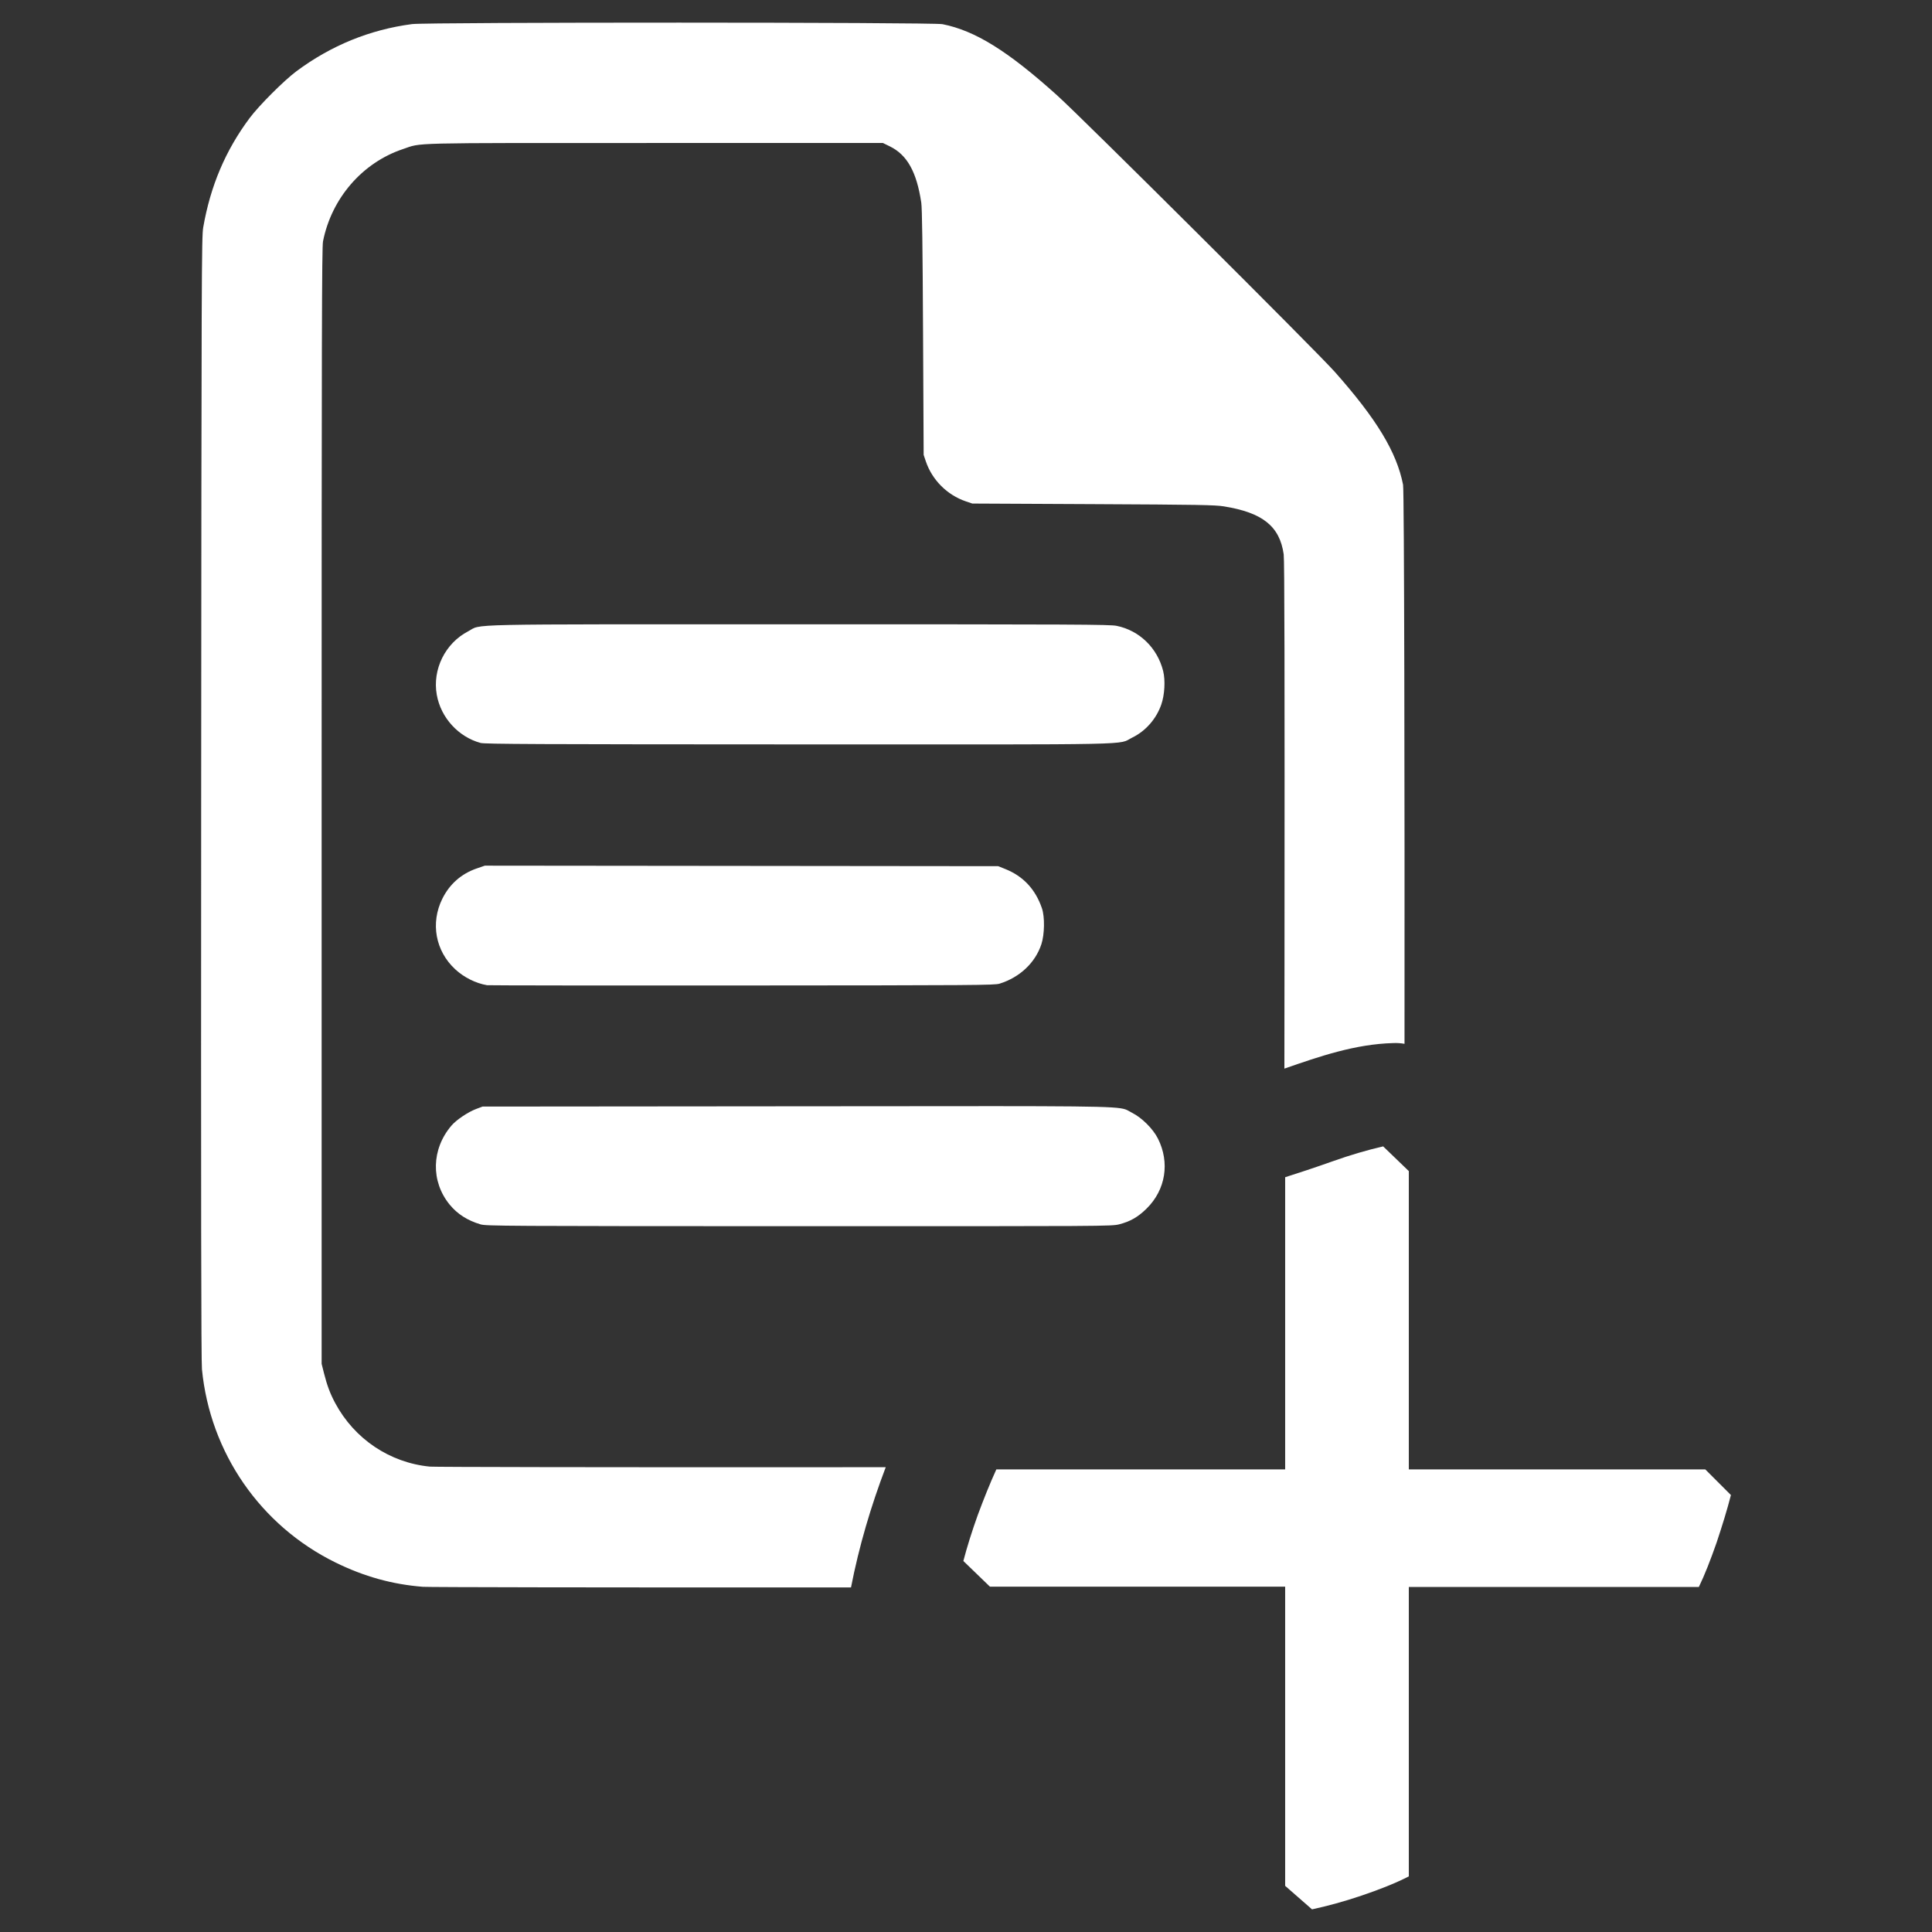 <?xml version="1.0" encoding="UTF-8" standalone="no"?>
<!-- Generator: Adobe Illustrator 19.2.1, SVG Export Plug-In . SVG Version: 6.00 Build 0)  -->

<svg
   xmlns:dc="http://purl.org/dc/elements/1.1/"
   xmlns:cc="http://creativecommons.org/ns#"
   xmlns:rdf="http://www.w3.org/1999/02/22-rdf-syntax-ns#"
   xmlns:svg="http://www.w3.org/2000/svg"
   xmlns="http://www.w3.org/2000/svg"
   xmlns:sodipodi="http://sodipodi.sourceforge.net/DTD/sodipodi-0.dtd"
   xmlns:inkscape="http://www.inkscape.org/namespaces/inkscape"
   version="1.1"
   id="Layer_1"
   x="0px"
   y="0px"
   viewBox="0 0 512 512"
   style="enable-background:new 0 0 512 512;"
   xml:space="preserve"
   sodipodi:docname="newDocument.svg"
   inkscape:version="0.92.3 (2405546, 2018-03-11)"><rect x="0" y="0" width="512" height="512" fill="#333333" stroke="none"/><defs
     id="defs4580" /><sodipodi:namedview
     pagecolor="#ffffff"
     bordercolor="#666666"
     borderopacity="1"
     objecttolerance="10"
     gridtolerance="10"
     guidetolerance="10"
     inkscape:pageopacity="0"
     inkscape:pageshadow="2"
     inkscape:window-width="958"
     inkscape:window-height="1049"
     id="namedview4578"
     showgrid="false"
     inkscape:pagecheckerboard="true"
     inkscape:zoom="0.63529124"
     inkscape:cx="252.76206"
     inkscape:cy="90.873101"
     inkscape:window-x="1920"
     inkscape:window-y="0"
     inkscape:window-maximized="0"
     inkscape:current-layer="Layer_1" /><style
     type="text/css"
     id="style4569">
	.st0{fill:#ffffff;}
</style><path
     style="fill:#ffffff;stroke-width:1"
     d="m 179.992,6 c -34.31,-0.005 -68.79,0.122 -70.797,0.386 -11.197,1.474 -21.477,5.67 -30.67,12.52 -3.266,2.434 -9.908,9.08 -12.369,12.38 -6.392,8.569 -10.389,17.989 -12.301,28.985 -0.431,2.476 -0.463,11.468 -0.543,151.108 -0.062,108.372 -0.006,149.295 0.21,151.505 2.159,22.126 15.51,41.434 35.401,51.201 7.587,3.725 15.035,5.795 23.166,6.437 1.448,0.114 47.531,0.189 102.407,0.167 4.65,-0.002 6.798,-0.005 11.03,-0.007 2.116,-10.877 5.27,-21.512 9.205,-31.862 -7.224,0.004 -11.82,0.01 -20.499,0.014 -54.007,0.024 -99.15,-0.049 -100.319,-0.164 -10.628,-1.042 -19.971,-7.314 -25.08,-16.835 -1.325,-2.47 -2.161,-4.694 -2.968,-7.899 l -0.628,-2.501 V 213.618 c 0,-124.96 0.056,-148.103 0.365,-149.661 2.262,-11.421 10.433,-20.856 21.17,-24.444 5.221,-1.745 -0.004,-1.618 66.792,-1.618 h 60.422 l 1.839,0.901 c 4.579,2.245 7.094,6.749 8.319,14.895 0.226,1.505 0.36,11.341 0.474,34.486 l 0.16,32.38 0.579,1.716 c 1.665,4.924 5.663,8.919 10.601,10.594 l 1.711,0.58 31.987,0.155 c 27.972,0.137 32.324,0.212 34.689,0.593 10.274,1.653 14.79,5.276 15.846,12.707 0.216,1.527 0.274,30.551 0.212,108.178 -0.01,11.988 -0.018,18.672 -0.027,28.115 9.373,-3.264 18.755,-6.489 28.807,-6.768 1.056,-0.052 2.061,0.026 3.028,0.196 0.052,-66.538 -0.074,-146.579 -0.386,-148.169 -1.693,-8.629 -6.995,-17.396 -18.069,-29.879 C 348.85,93.043 286.934,31.382 280.179,25.299 267.083,13.506 258.429,8.128 249.773,6.406 248.443,6.141 214.303,6.005 179.992,6 Z M 211.678,165.447 c -91.514,0.005 -83.737,-0.161 -87.611,1.855 -6.094,3.17 -9.517,10.101 -8.315,16.832 1.081,6.055 5.707,11.139 11.607,12.755 1.1,0.301 14.939,0.365 84.384,0.385 92.355,0.026 84.239,0.191 88.313,-1.803 3.548,-1.737 6.345,-4.915 7.689,-8.736 0.903,-2.568 1.12,-6.453 0.5,-8.921 -1.534,-6.111 -6.298,-10.734 -12.324,-11.959 -1.817,-0.37 -10.632,-0.408 -84.242,-0.408 z m -83.195,63.961 -2.154,0.742 c -4.077,1.405 -7.184,4.143 -9.104,8.02 -3.189,6.437 -1.838,13.842 3.411,18.701 2.327,2.155 5.442,3.712 8.435,4.217 0.362,0.06 30.747,0.094 67.524,0.073 62.04,-0.035 66.971,-0.069 68.303,-0.482 5.353,-1.662 9.476,-5.558 11.082,-10.469 0.845,-2.583 0.919,-7.214 0.151,-9.476 -1.718,-5.062 -4.971,-8.542 -9.773,-10.455 l -1.843,-0.733 -68.015,-0.07 z m 134.992,63.733 c -12.37,-0.005 -29.256,0.019 -52.401,0.039 l -83.189,0.073 -1.673,0.625 c -2.167,0.811 -5.273,2.896 -6.567,4.41 -5.328,6.234 -5.522,14.791 -0.477,20.955 2.037,2.488 4.746,4.218 8.191,5.23 1.493,0.439 6.098,0.465 84.398,0.482 81.645,0.018 82.846,0.012 84.85,-0.5 2.956,-0.756 4.992,-1.931 7.295,-4.21 5.007,-4.954 6.16,-12.151 2.964,-18.504 -1.31,-2.603 -4.27,-5.553 -6.875,-6.847 -2.931,-1.456 0.595,-1.738 -36.516,-1.754 z m 103.078,10.663 c -4.207,0.971 -8.658,2.265 -13.432,3.965 -4.774,1.699 -8.98,3.074 -12.54,4.207 v 77.432 H 264.04 c -1.699,3.722 -3.318,7.767 -4.937,12.136 -1.537,4.288 -2.832,8.416 -3.803,12.138 l 7.039,6.797 h 78.242 v 79.293 L 347.701,506 c 4.126,-0.89 8.577,-2.103 13.108,-3.641 4.531,-1.537 8.739,-3.155 12.542,-5.097 v -76.704 h 76.864 c 1.537,-3.156 3.076,-7.12 4.694,-11.732 1.537,-4.612 2.832,-8.819 3.803,-12.622 l -6.797,-6.797 h -78.564 v -79.05 z"
     id="path4626"
     inkscape:connector-curvature="0" /></svg>